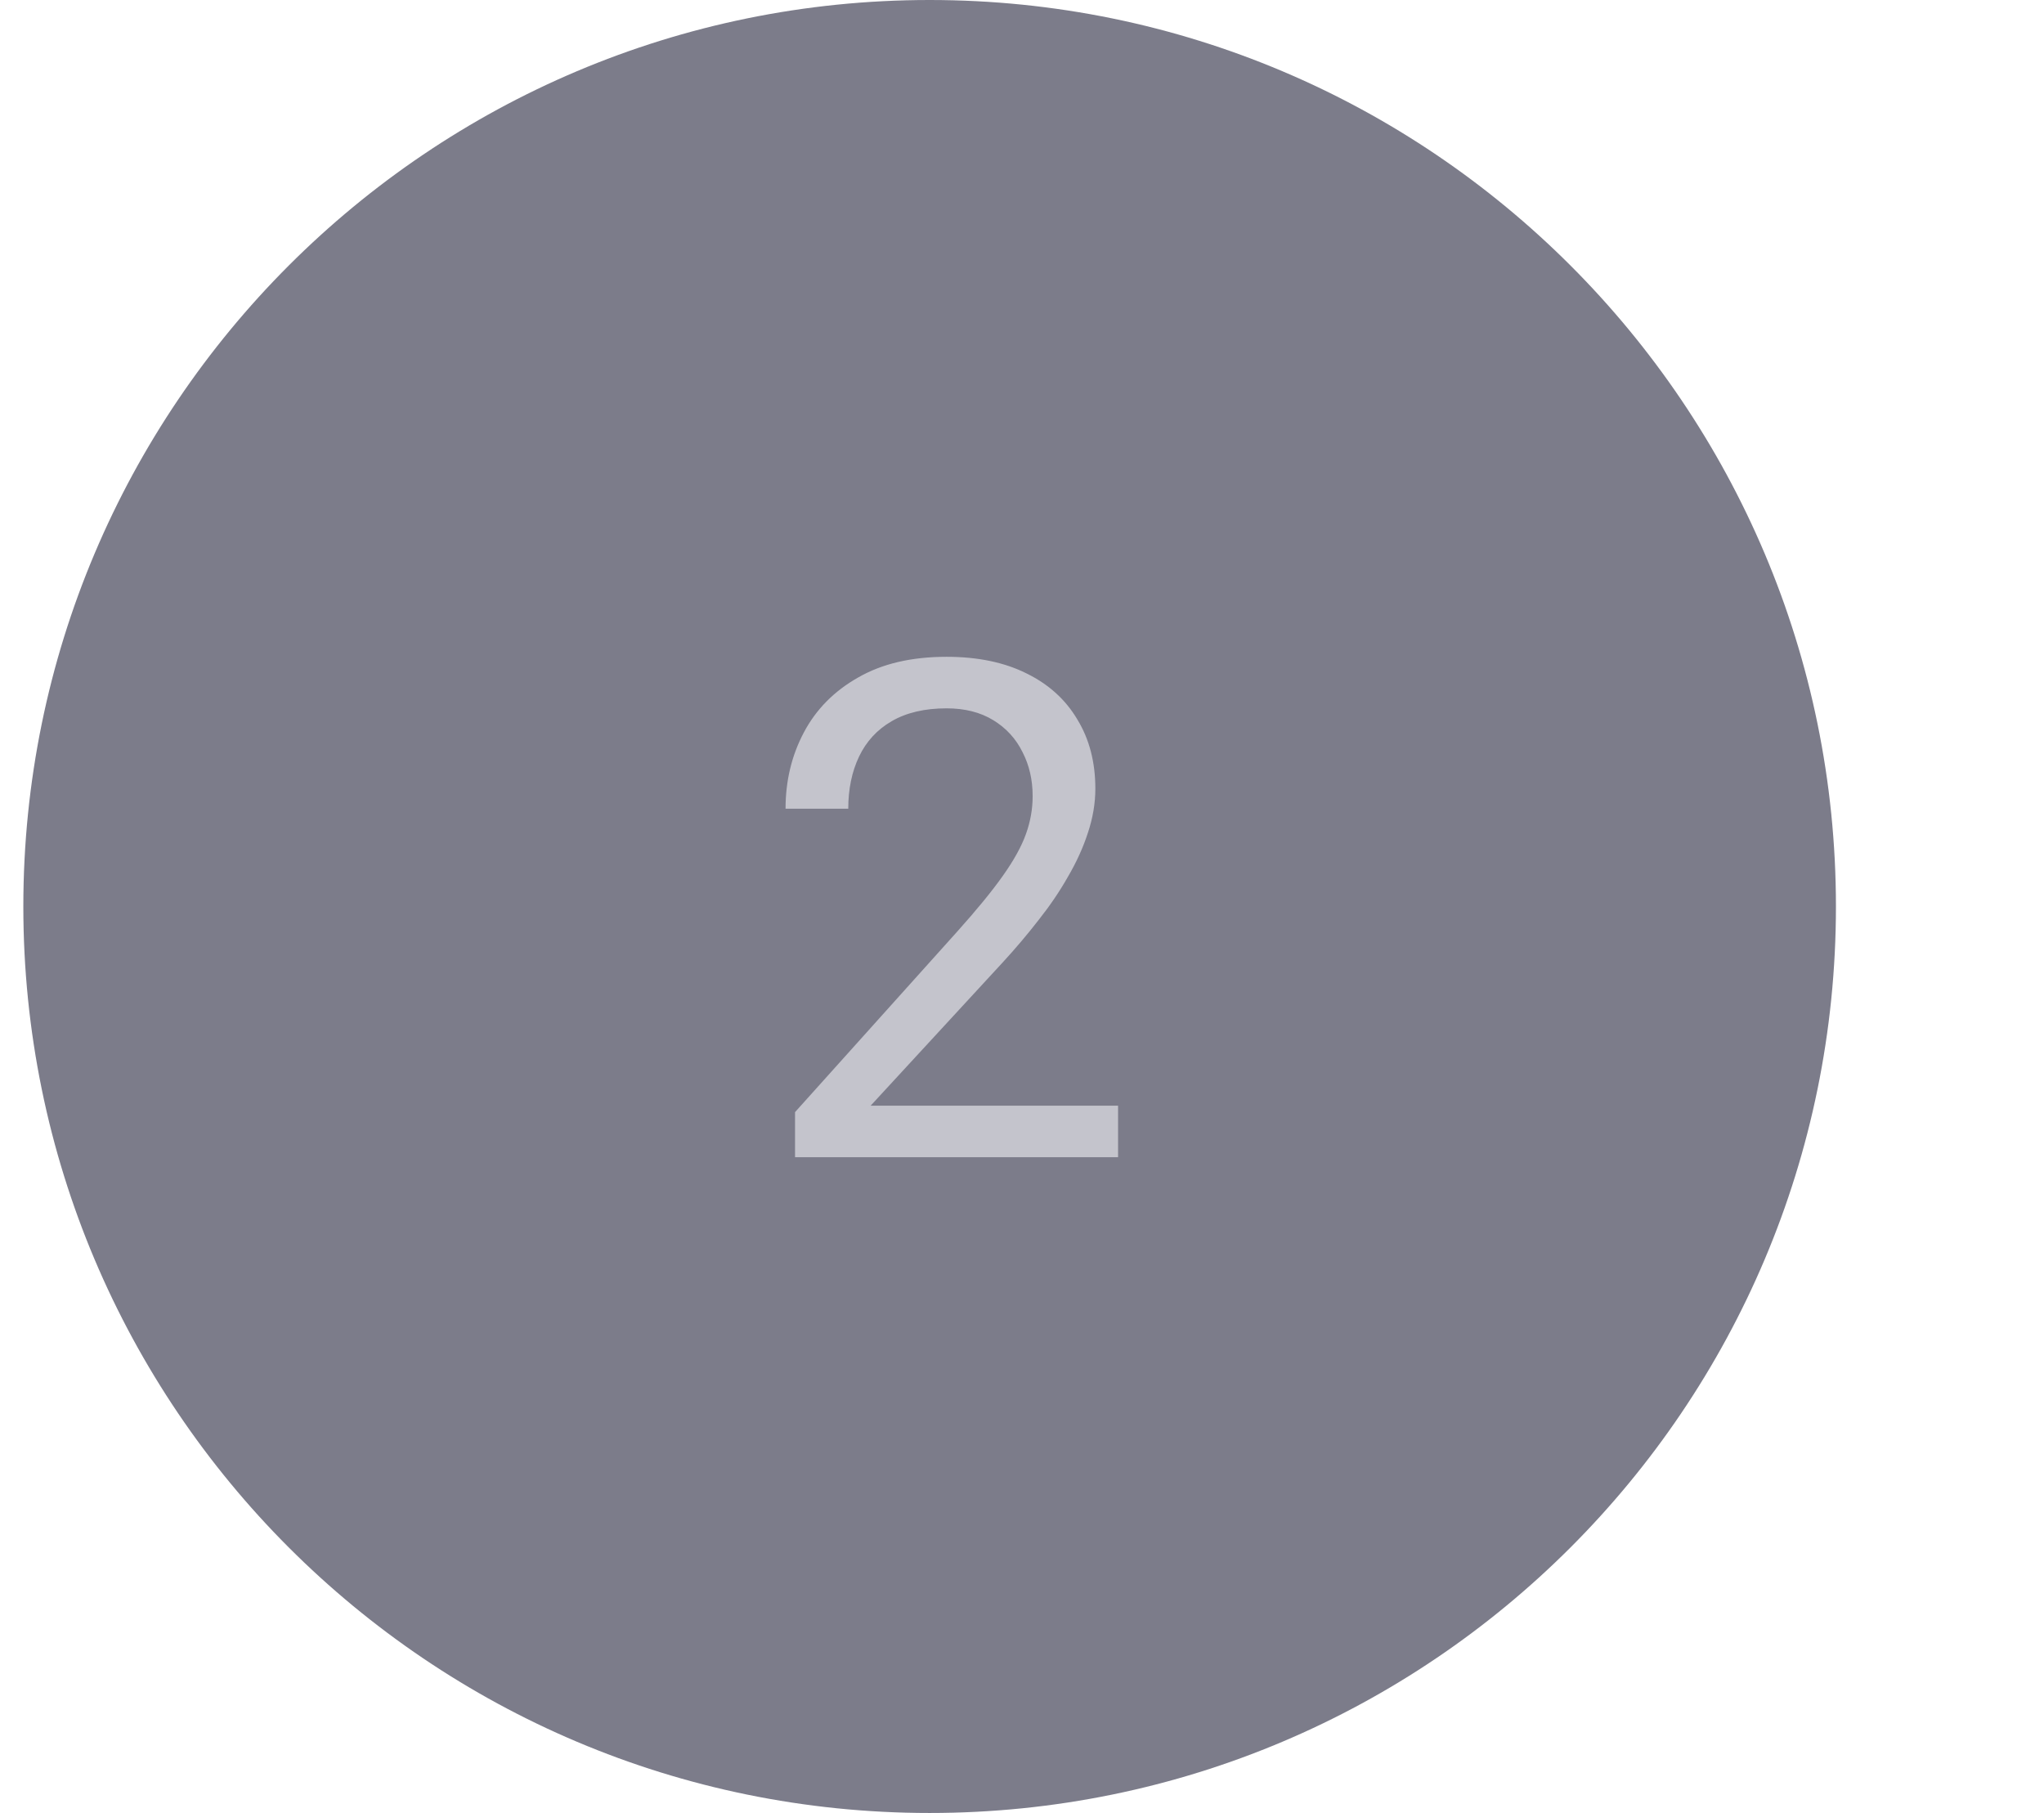 <svg width="53" height="47" viewBox="0 0 53 47" fill="none" xmlns="http://www.w3.org/2000/svg">
<path d="M47.605 23.5C47.605 36.479 37.084 47 24.105 47C11.127 47 0.605 36.479 0.605 23.5C0.605 10.521 11.127 0 24.105 0C37.084 0 47.605 10.521 47.605 23.5Z" fill="#7C7C8A"/>
<path d="M28.991 28.664V30H20.615V28.831L24.808 24.164C25.323 23.59 25.722 23.104 26.003 22.705C26.29 22.301 26.489 21.94 26.601 21.624C26.718 21.302 26.776 20.974 26.776 20.64C26.776 20.218 26.689 19.837 26.513 19.497C26.343 19.151 26.091 18.876 25.757 18.671C25.423 18.466 25.019 18.363 24.544 18.363C23.976 18.363 23.501 18.475 23.12 18.697C22.745 18.914 22.464 19.219 22.276 19.611C22.089 20.004 21.995 20.455 21.995 20.965H20.369C20.369 20.244 20.527 19.585 20.844 18.987C21.16 18.39 21.629 17.915 22.25 17.564C22.871 17.206 23.636 17.027 24.544 17.027C25.352 17.027 26.044 17.171 26.618 17.458C27.192 17.739 27.632 18.138 27.936 18.653C28.247 19.163 28.402 19.761 28.402 20.446C28.402 20.821 28.338 21.202 28.209 21.589C28.086 21.97 27.913 22.351 27.69 22.731C27.474 23.112 27.219 23.487 26.926 23.856C26.639 24.226 26.331 24.589 26.003 24.946L22.575 28.664H28.991Z" fill="#C4C4CC"/>
</svg>

